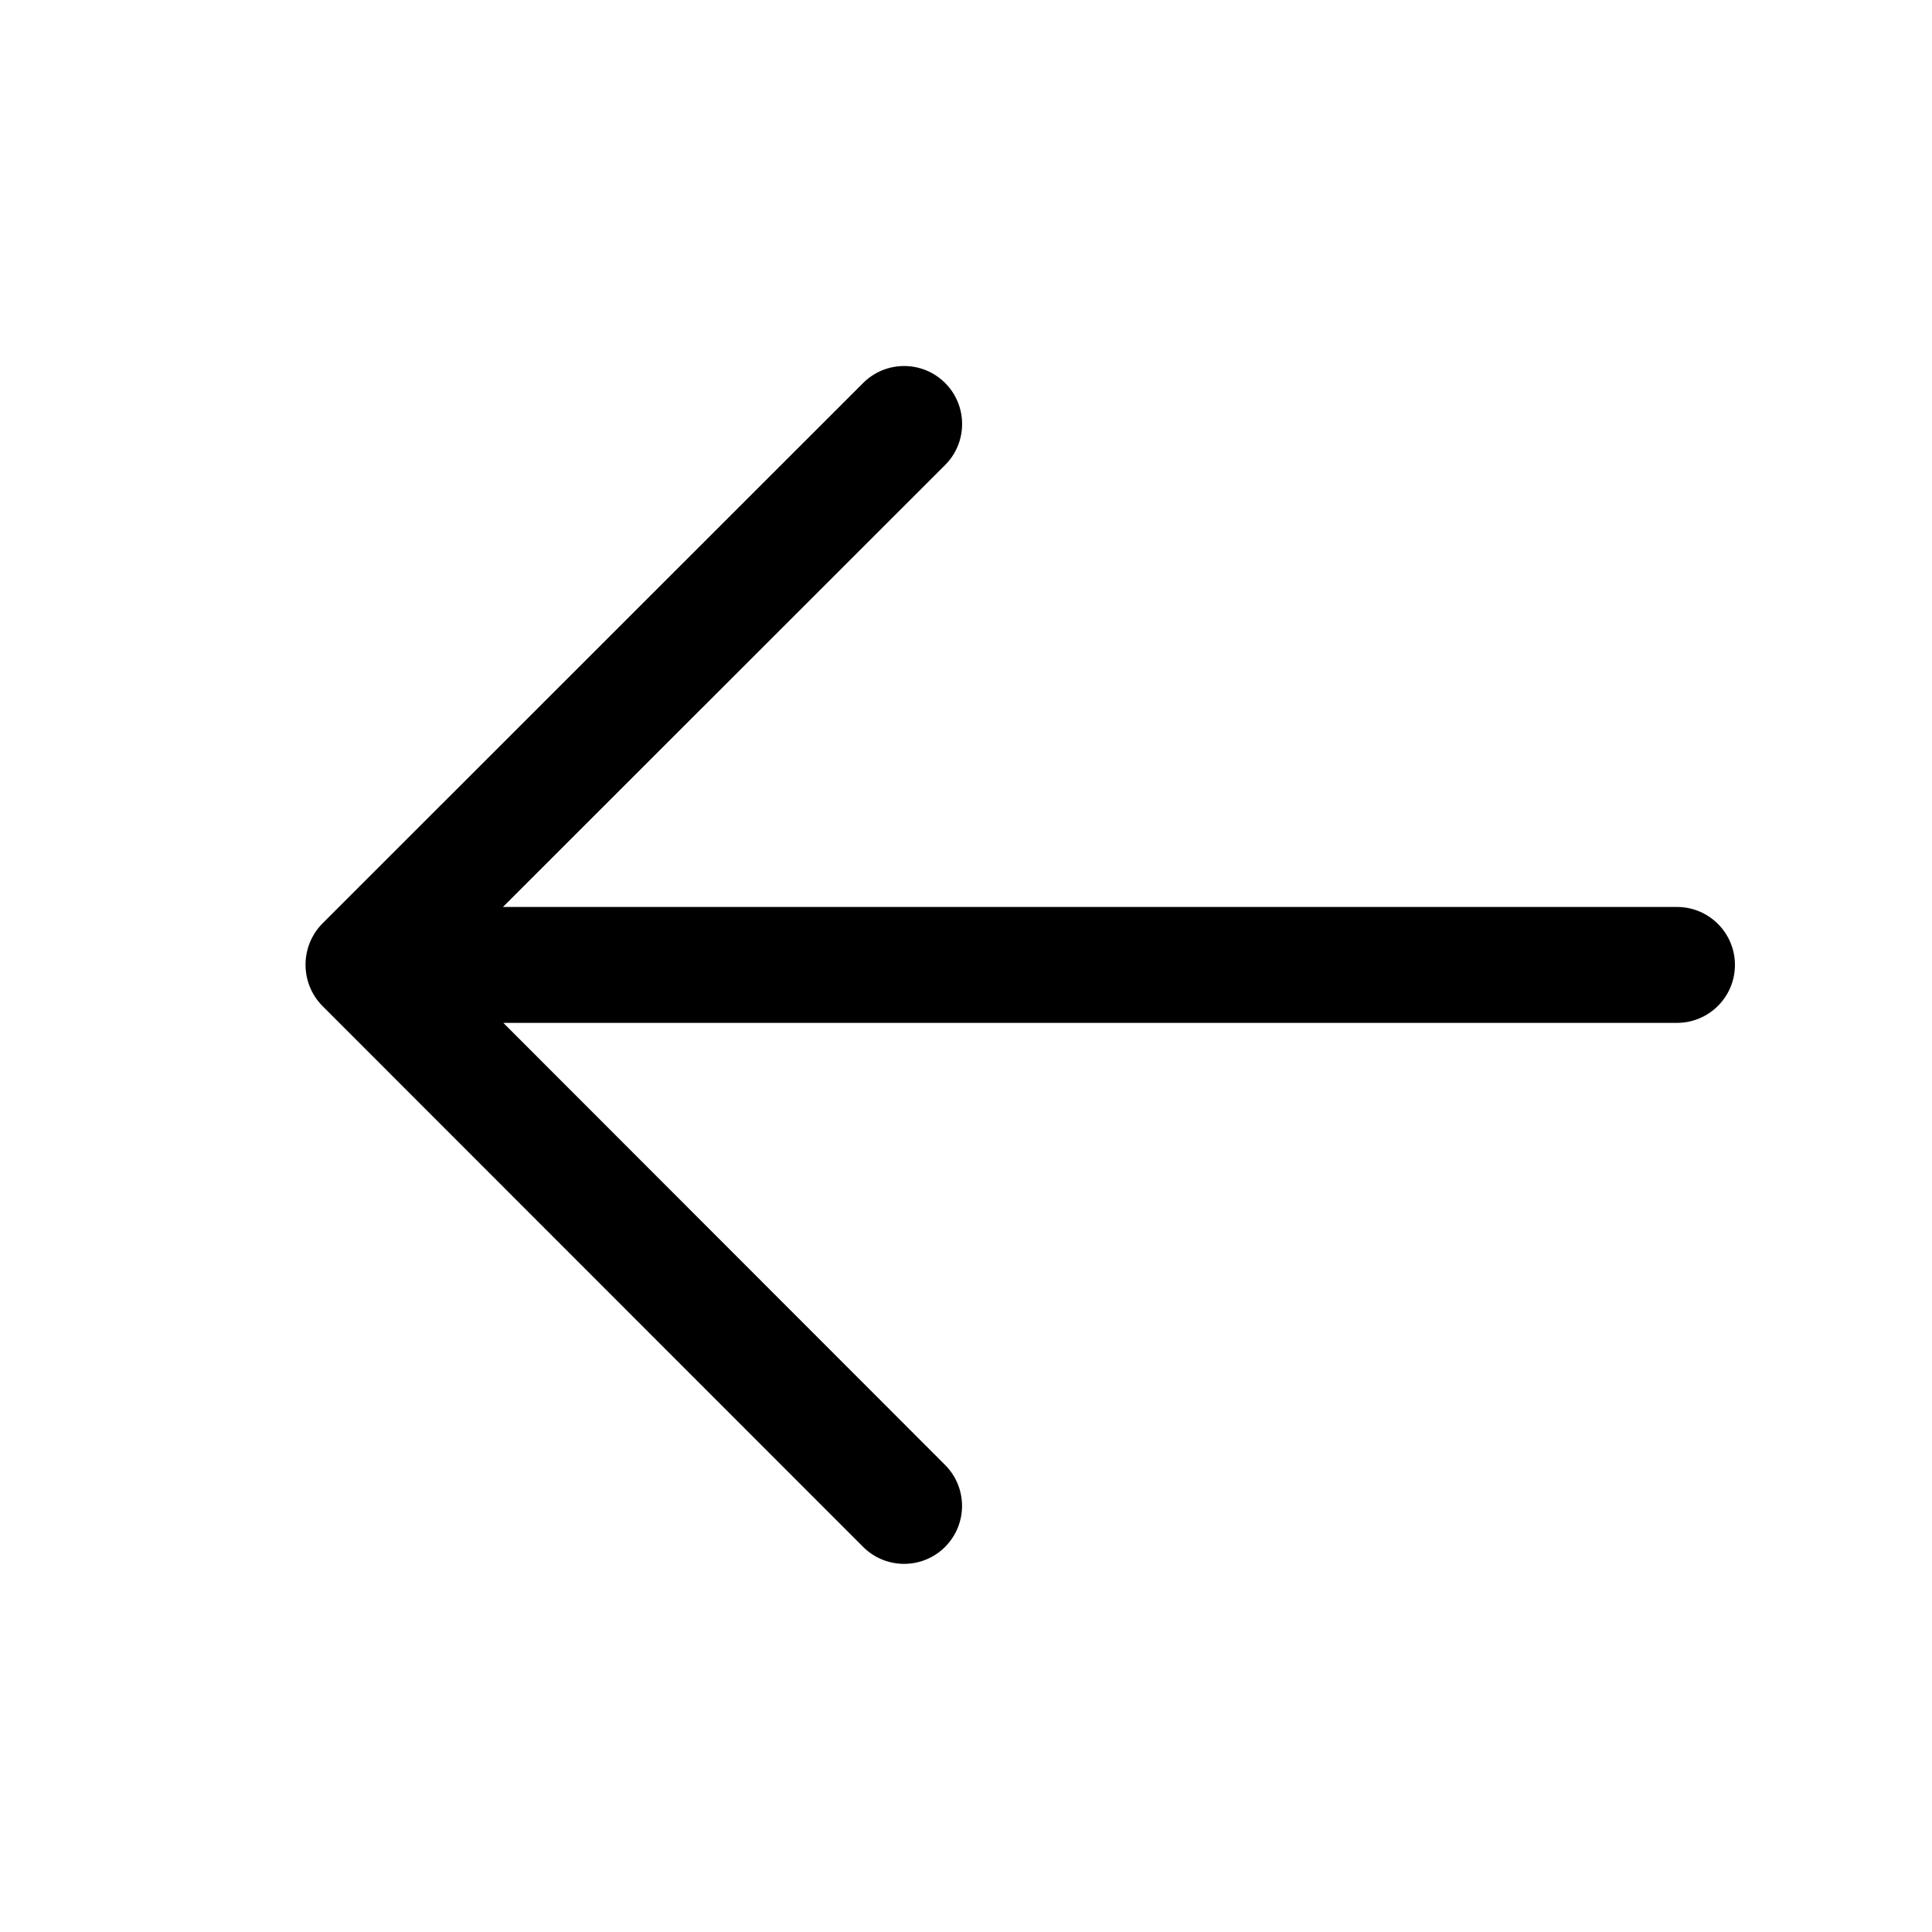 <svg width="25" height="25" viewBox="0 0 25 25" fill="none" xmlns="http://www.w3.org/2000/svg">
<path fill-rule="evenodd" clip-rule="evenodd" d="M11.169 4.956C11.462 4.663 11.937 4.663 12.23 4.956C12.523 5.249 12.523 5.724 12.23 6.017L6.508 11.736H21.7C22.114 11.736 22.45 12.072 22.45 12.486C22.45 12.9 22.114 13.236 21.7 13.236H6.513L12.229 18.956C12.522 19.249 12.522 19.724 12.229 20.017C11.936 20.31 11.461 20.309 11.169 20.017L4.176 13.021C3.879 12.724 3.88 12.242 4.176 11.946L11.169 4.956Z" fill="black"/>
</svg>
